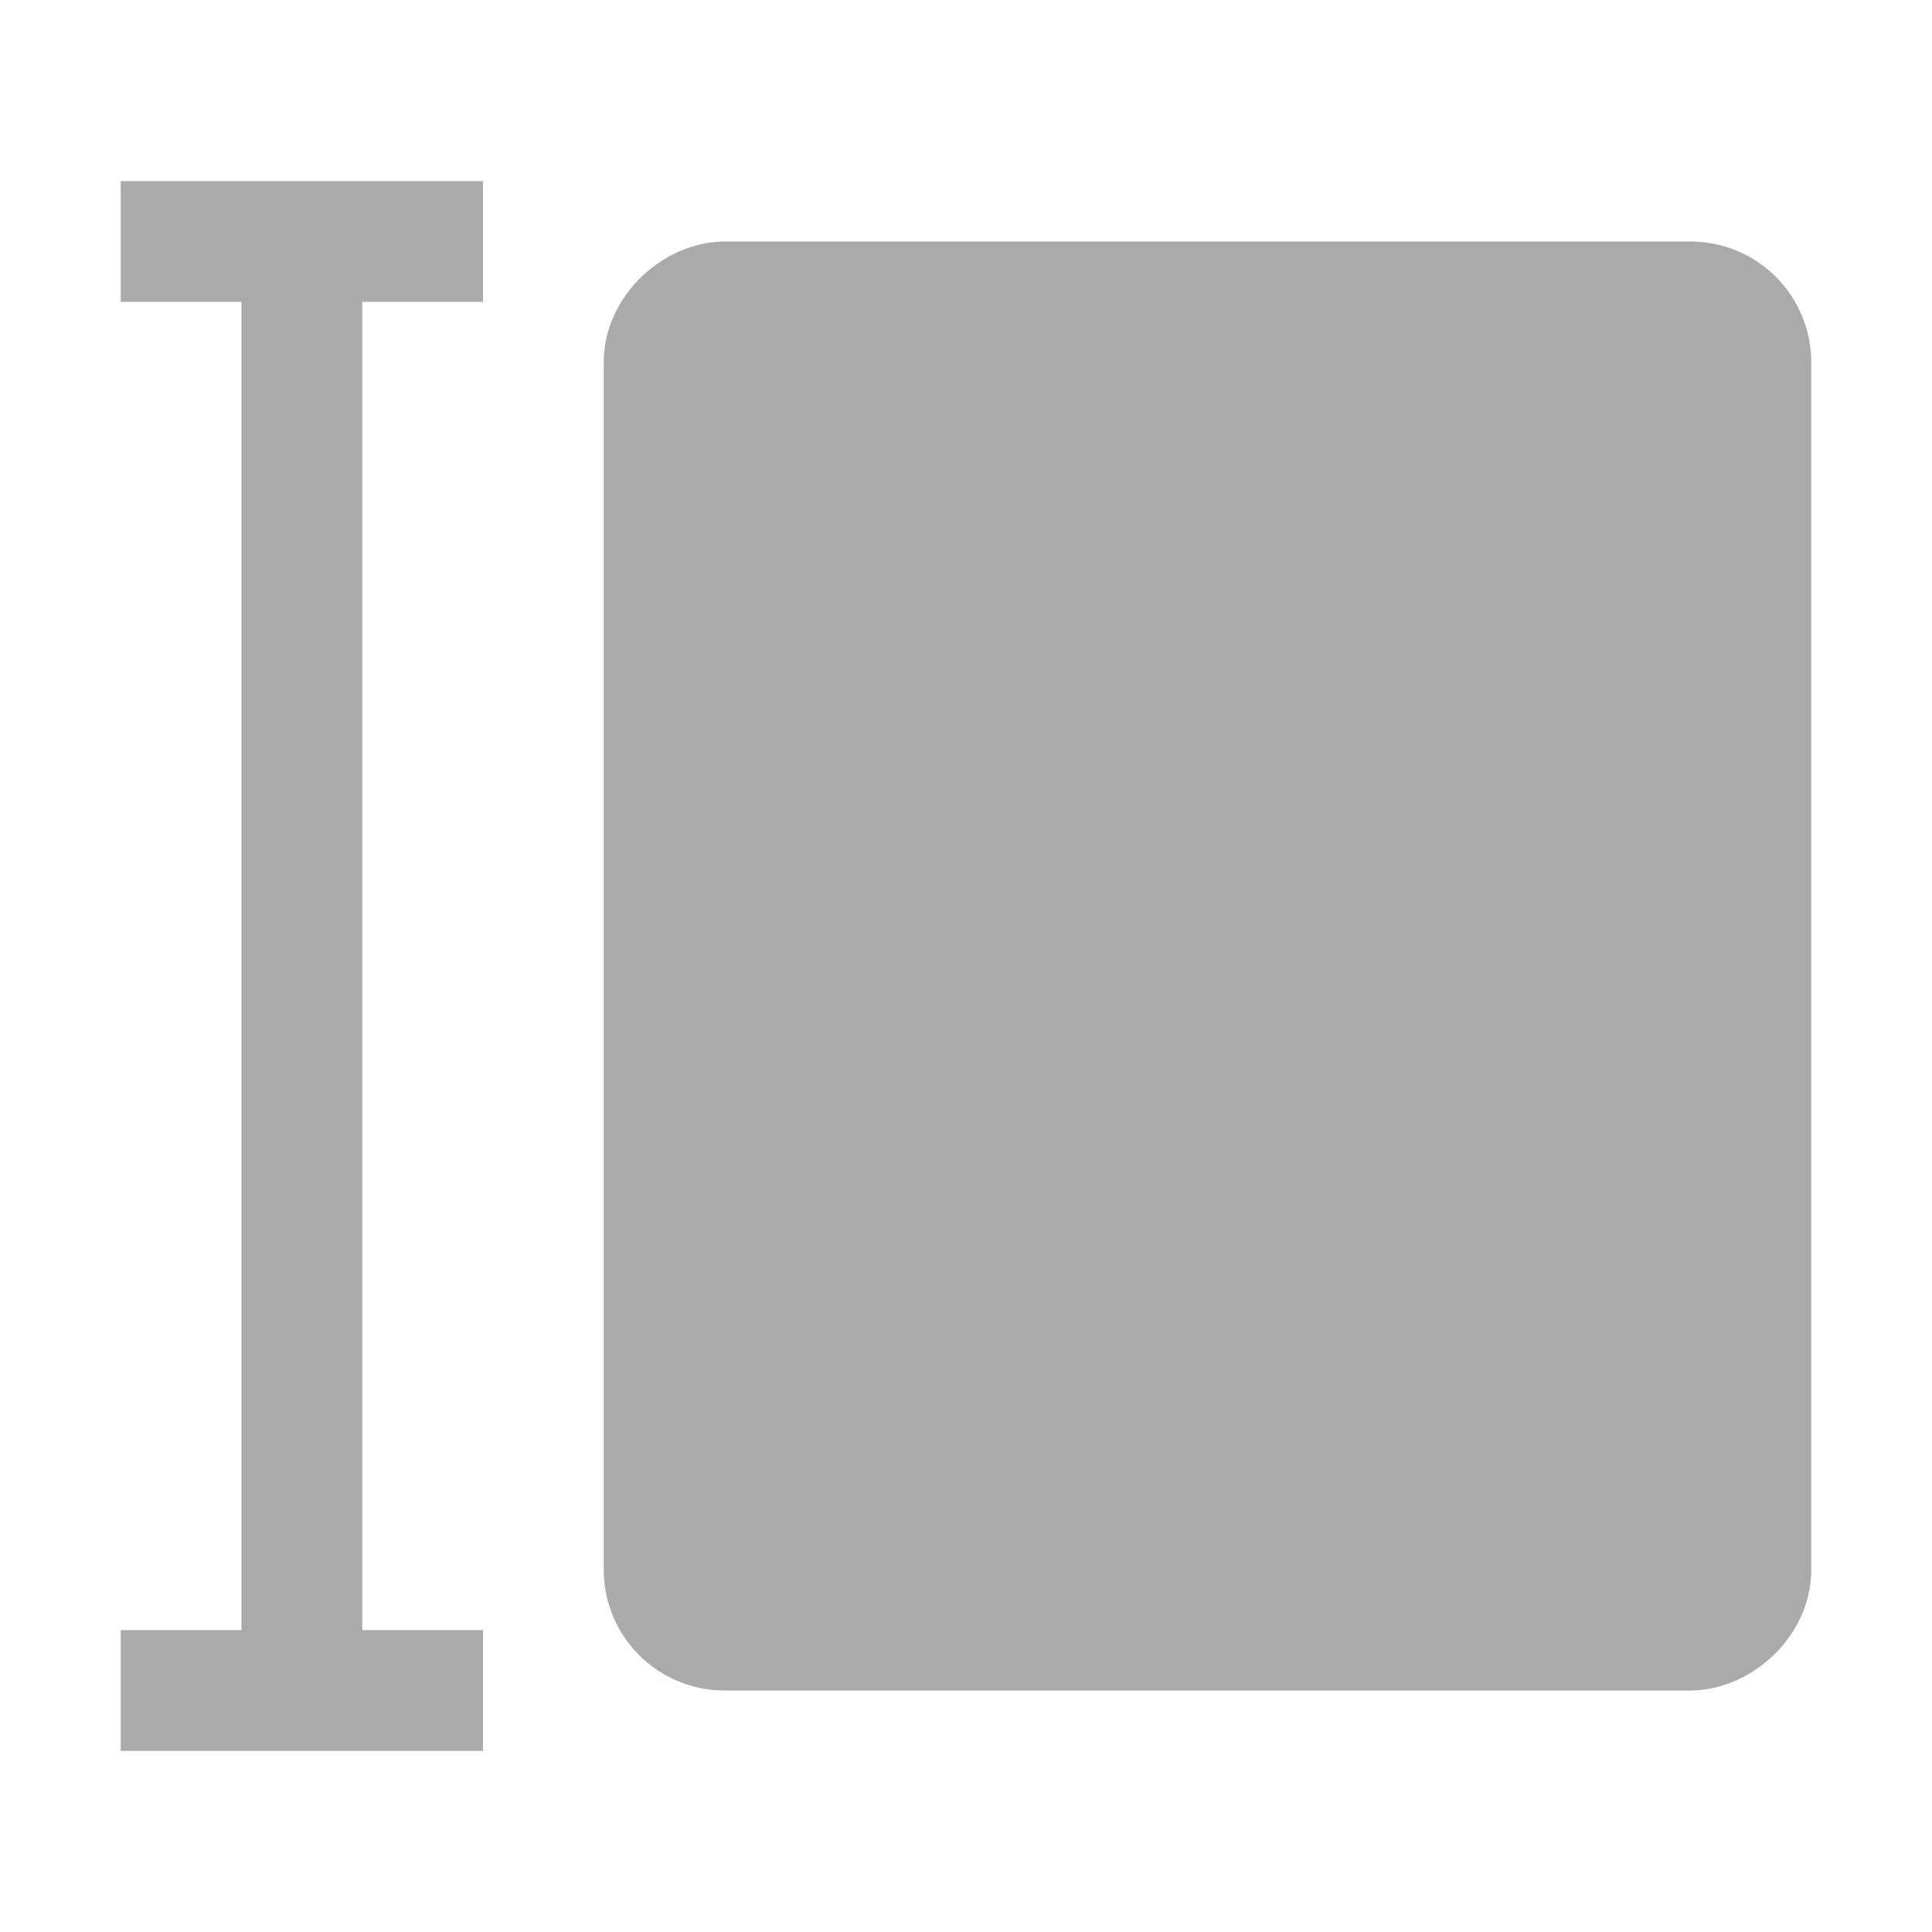 <svg width="16" height="16" viewBox="0 0 16 16" fill="none" xmlns="http://www.w3.org/2000/svg">
<rect x="14.5" y="2.5" width="11" height="9" rx="0.5" transform="rotate(90 14.5 2.5)" fill="#A9AAAB" stroke="#A9AAAB"/>
<path d="M4 2L1 2" stroke="#A9AAAB"/>
<path d="M4 14L1 14" stroke="#A9AAAB"/>
<path d="M2.5 2L2.5 14" stroke="#A9AAAB"/>
</svg>
